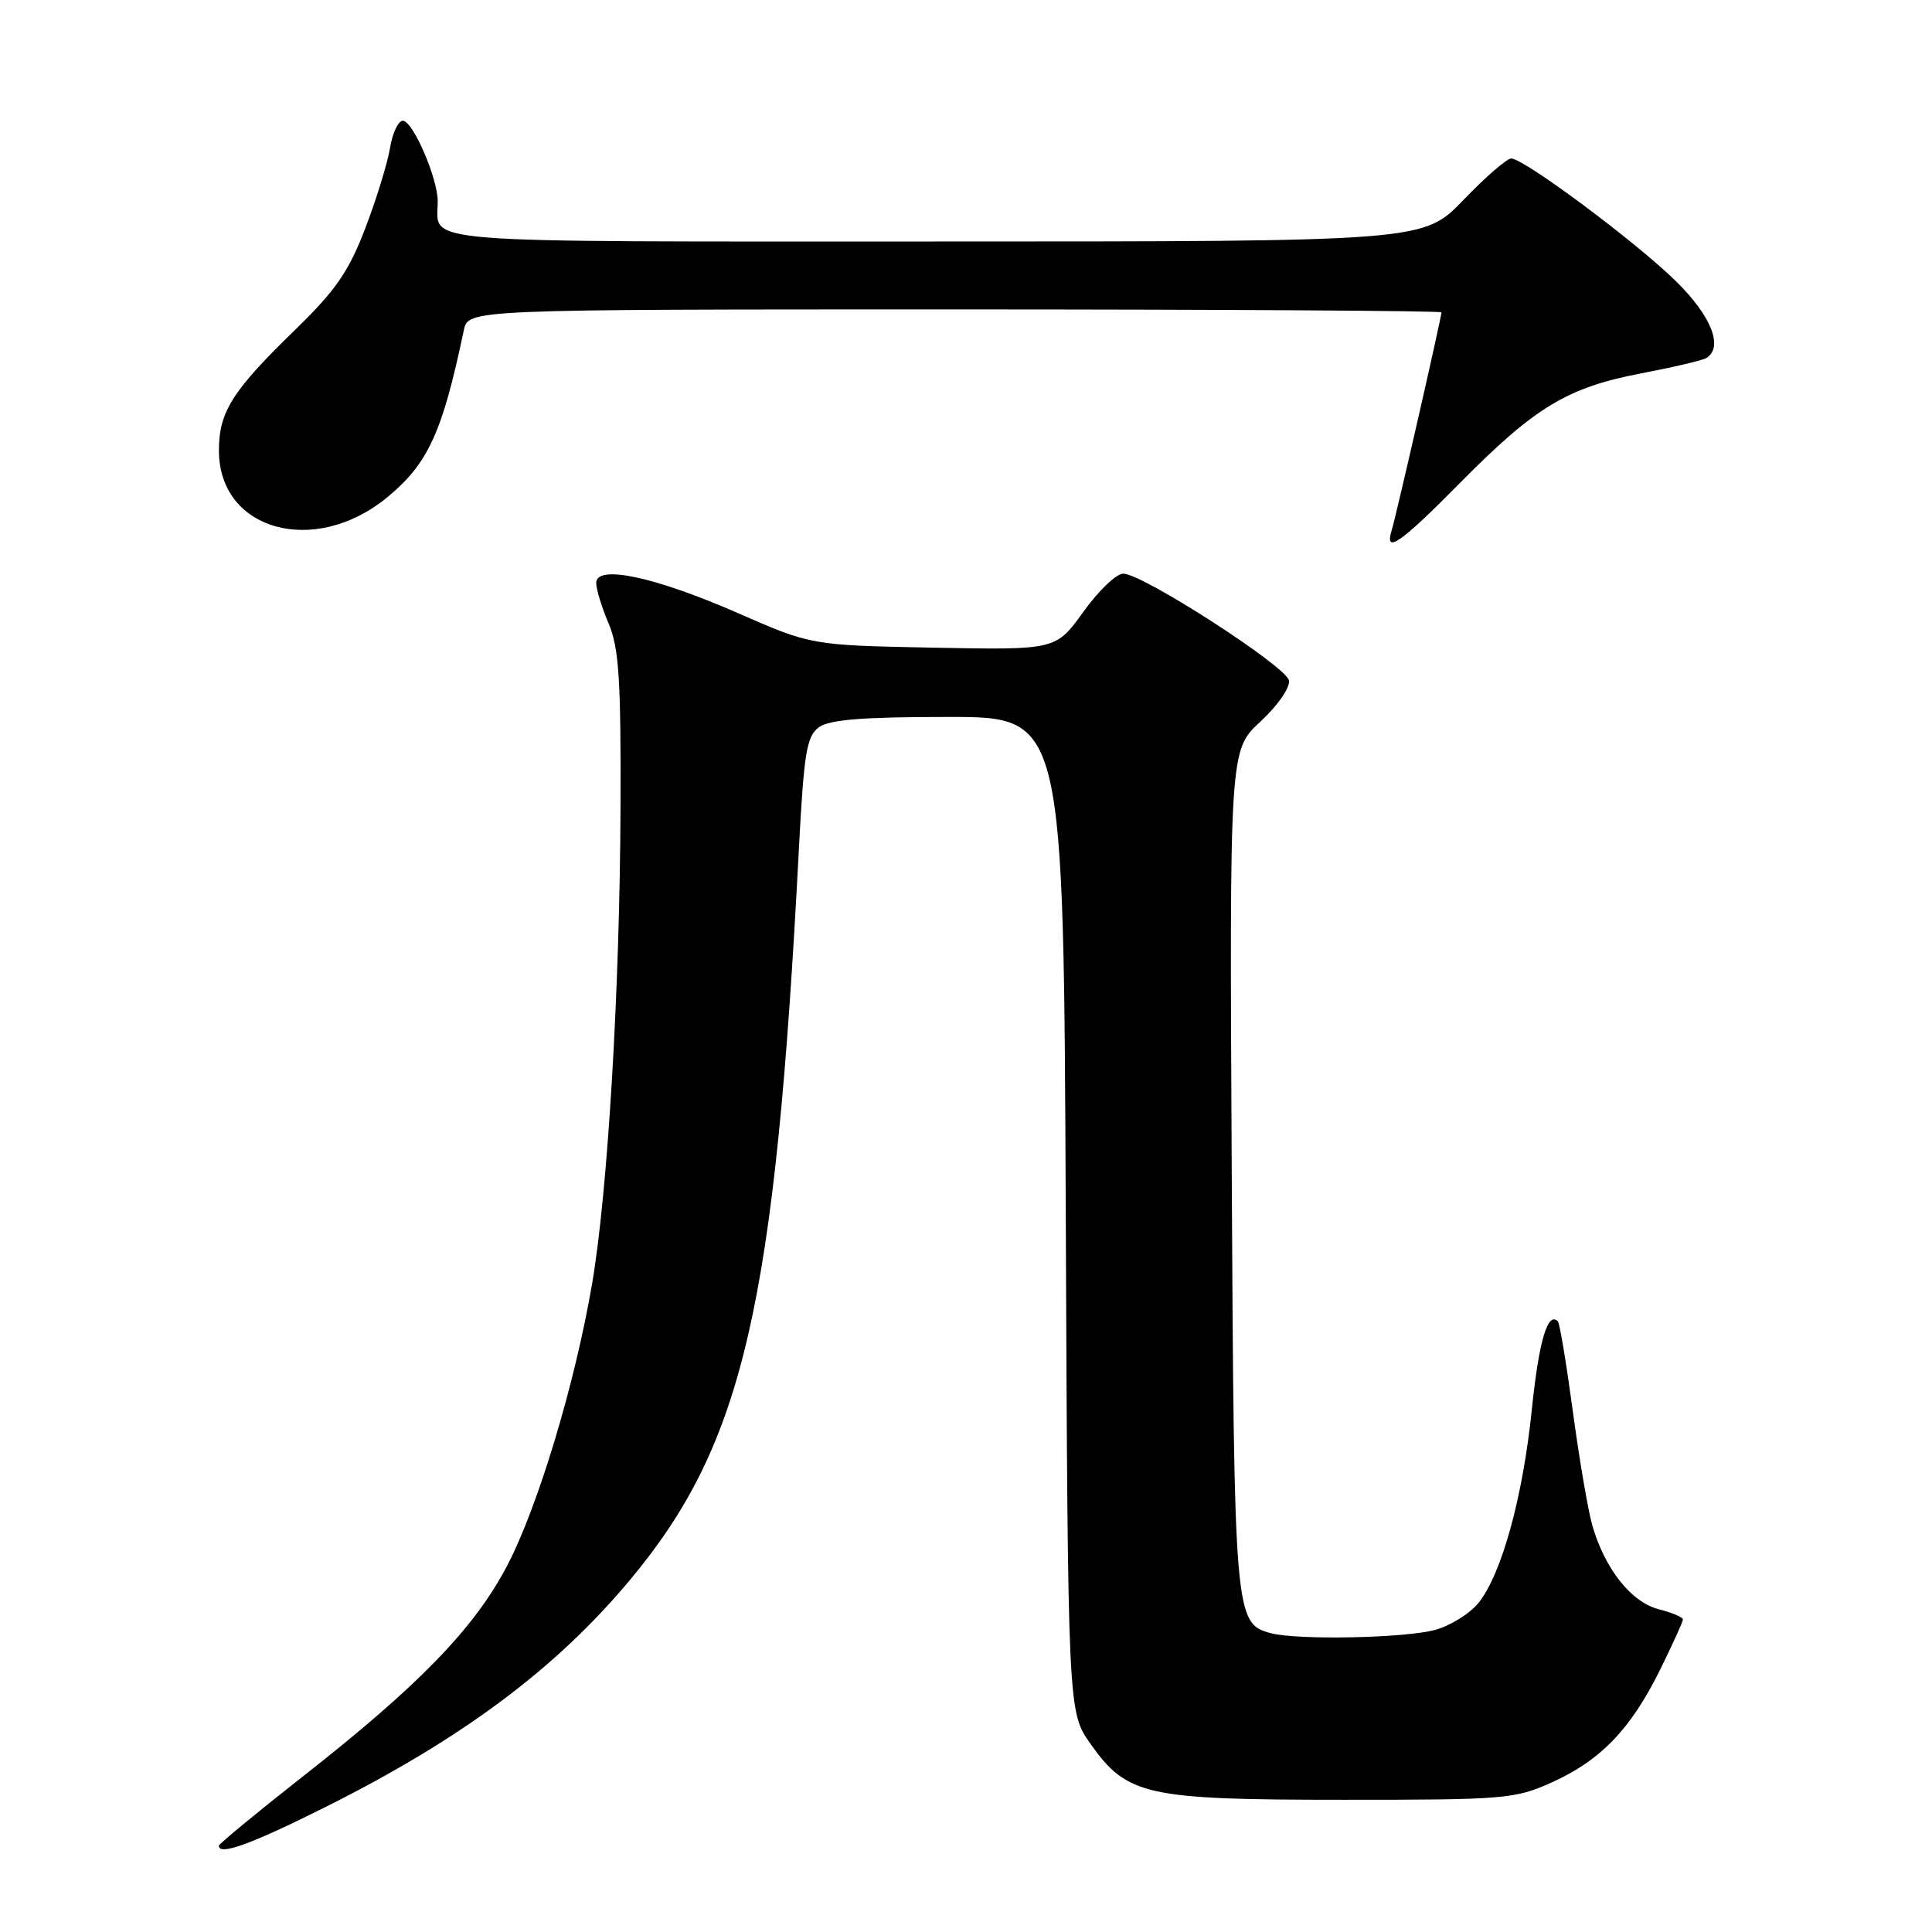 <?xml version="1.0" encoding="UTF-8" standalone="no"?>
<!DOCTYPE svg PUBLIC "-//W3C//DTD SVG 1.1//EN" "http://www.w3.org/Graphics/SVG/1.1/DTD/svg11.dtd" >
<svg xmlns="http://www.w3.org/2000/svg" xmlns:xlink="http://www.w3.org/1999/xlink" version="1.1" viewBox="0 0 256 256">
 <g >
 <path fill="currentColor"
d=" M 43.27 239.37 C 61.38 230.29 73.82 220.98 83.61 209.19 C 98.52 191.24 102.71 173.07 105.85 112.62 C 106.52 99.76 106.88 97.56 108.50 96.37 C 109.90 95.35 114.28 95.00 125.66 95.00 C 140.94 95.00 140.94 95.00 141.22 160.91 C 141.50 226.83 141.50 226.83 144.50 231.07 C 149.34 237.92 151.85 238.48 178.00 238.48 C 199.37 238.49 200.76 238.37 205.62 236.18 C 212.10 233.25 216.07 229.13 219.94 221.31 C 221.62 217.90 223.00 214.87 223.00 214.58 C 223.00 214.29 221.54 213.68 219.75 213.22 C 216.13 212.28 212.63 207.85 210.99 202.12 C 210.42 200.13 209.26 193.33 208.41 187.02 C 207.56 180.70 206.67 175.33 206.42 175.08 C 205.07 173.74 203.91 177.69 202.97 186.81 C 201.79 198.33 199.01 208.45 195.96 212.33 C 194.83 213.76 192.24 215.39 190.20 215.96 C 186.25 217.06 171.90 217.35 168.37 216.40 C 163.60 215.12 163.52 214.16 163.21 154.95 C 162.92 99.39 162.92 99.39 167.02 95.61 C 169.33 93.47 170.97 91.09 170.79 90.16 C 170.43 88.29 151.40 76.02 148.84 76.01 C 147.93 76.00 145.55 78.28 143.55 81.07 C 139.91 86.13 139.91 86.13 123.70 85.82 C 107.50 85.50 107.50 85.50 97.76 81.23 C 86.77 76.42 79.00 74.77 79.00 77.24 C 79.00 78.07 79.74 80.50 80.65 82.63 C 82.01 85.83 82.29 90.06 82.22 107.00 C 82.14 131.03 80.53 157.97 78.46 170.08 C 76.20 183.33 71.27 199.69 67.20 207.46 C 62.85 215.77 55.52 223.33 39.99 235.50 C 33.95 240.25 29.00 244.33 29.00 244.57 C 29.00 245.93 33.29 244.37 43.27 239.37 Z  M 193.52 63.93 C 203.41 53.92 207.68 51.35 217.48 49.47 C 221.72 48.66 225.60 47.75 226.10 47.44 C 228.40 46.02 226.78 41.89 222.10 37.29 C 216.83 32.10 201.94 21.00 200.24 21.00 C 199.67 21.00 196.82 23.47 193.91 26.50 C 188.61 32.00 188.61 32.00 123.91 32.00 C 53.52 32.00 58.00 32.36 58.00 26.68 C 58.00 23.61 54.71 16.01 53.38 16.00 C 52.77 16.00 52.00 17.63 51.68 19.61 C 51.35 21.60 49.88 26.39 48.40 30.25 C 46.22 35.95 44.49 38.47 39.20 43.61 C 30.76 51.80 29.01 54.56 29.01 59.69 C 28.99 70.31 41.68 73.83 51.32 65.89 C 56.73 61.43 58.62 57.31 61.46 43.75 C 62.04 41.00 62.04 41.00 126.52 41.00 C 161.98 41.00 191.00 41.18 191.00 41.39 C 191.00 42.07 184.99 68.40 184.41 70.25 C 183.40 73.50 185.52 72.03 193.52 63.93 Z "/>
</g>
</svg>